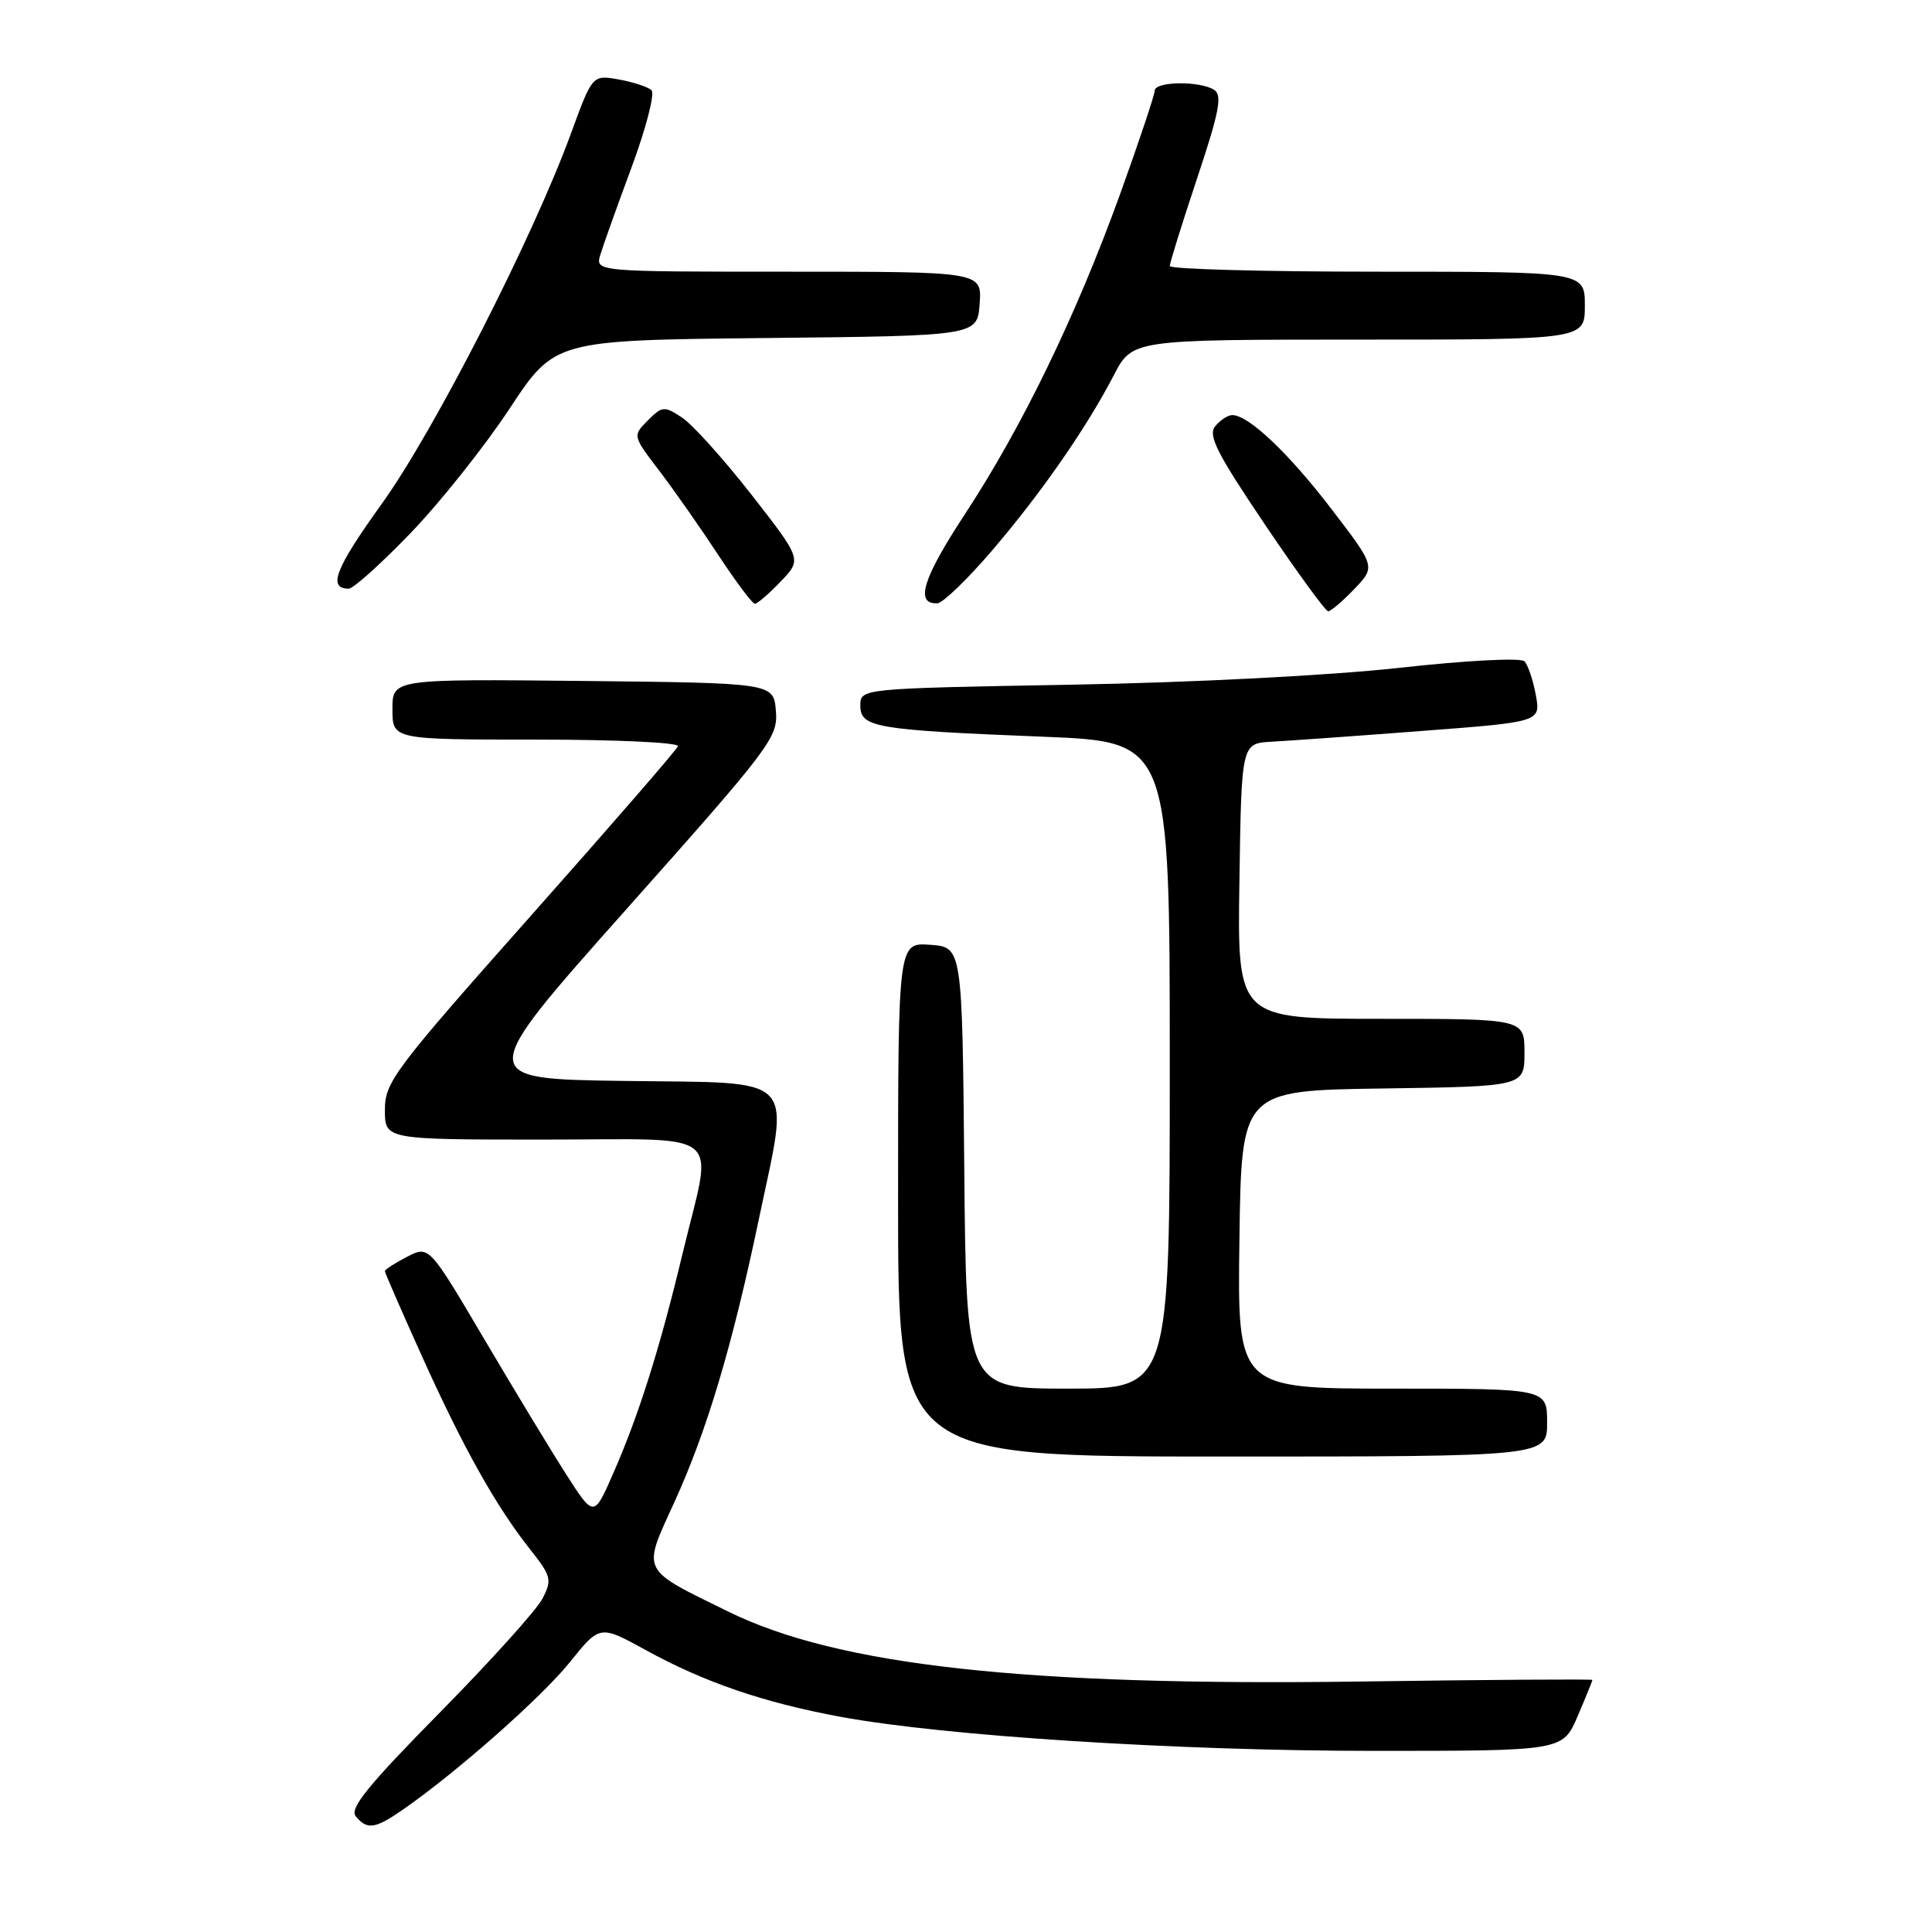 <?xml version="1.0" encoding="UTF-8" standalone="no"?>
<!DOCTYPE svg PUBLIC "-//W3C//DTD SVG 1.1//EN" "http://www.w3.org/Graphics/SVG/1.1/DTD/svg11.dtd" >
<svg xmlns="http://www.w3.org/2000/svg" xmlns:xlink="http://www.w3.org/1999/xlink" version="1.1" viewBox="0 0 256 256">
 <g >
 <path fill="currentColor"
d=" M 53.35 239.81 C 60.49 234.86 71.75 224.92 75.49 220.27 C 79.48 215.30 79.48 215.30 85.56 218.64 C 93.32 222.91 101.18 225.60 111.39 227.49 C 125.17 230.03 155.98 232.00 182.11 232.00 C 207.07 232.00 207.07 232.00 209.04 227.42 C 210.12 224.90 211.00 222.73 211.00 222.60 C 211.00 222.48 197.16 222.57 180.25 222.81 C 135.88 223.43 111.05 220.69 96.53 213.56 C 84.78 207.80 85.08 208.40 89.33 199.11 C 93.66 189.63 97.02 178.40 100.55 161.56 C 104.63 142.06 106.08 143.55 82.74 143.23 C 62.99 142.96 62.99 142.96 83.05 120.42 C 102.20 98.90 103.10 97.71 102.81 94.19 C 102.50 90.50 102.50 90.50 77.25 90.23 C 52.00 89.97 52.00 89.97 52.00 93.98 C 52.00 98.00 52.00 98.00 71.08 98.00 C 81.68 98.00 90.02 98.39 89.83 98.88 C 89.65 99.37 80.84 109.52 70.25 121.45 C 52.20 141.79 51.00 143.39 51.00 147.07 C 51.00 151.00 51.00 151.00 72.00 151.00 C 96.56 151.00 94.48 149.31 90.47 166.00 C 87.43 178.69 84.63 187.56 81.23 195.29 C 78.69 201.09 78.69 201.09 74.98 195.29 C 72.94 192.11 68.03 183.99 64.06 177.26 C 56.84 165.03 56.84 165.03 53.92 166.54 C 52.31 167.37 51.00 168.22 51.00 168.44 C 51.00 168.65 53.22 173.74 55.93 179.75 C 61.40 191.88 65.72 199.58 70.25 205.31 C 73.05 208.85 73.17 209.32 71.89 211.81 C 71.14 213.29 65.01 220.09 58.28 226.92 C 48.74 236.60 46.28 239.64 47.14 240.67 C 48.65 242.49 49.68 242.35 53.35 239.81 Z  M 205.00 188.50 C 205.00 184.00 205.00 184.00 184.48 184.00 C 163.96 184.00 163.96 184.00 164.23 164.25 C 164.50 144.50 164.50 144.50 183.25 144.23 C 202.00 143.96 202.00 143.96 202.00 139.48 C 202.00 135.00 202.00 135.00 182.98 135.00 C 163.95 135.00 163.95 135.00 164.23 116.75 C 164.50 98.50 164.50 98.50 168.50 98.28 C 170.70 98.16 179.62 97.53 188.33 96.86 C 204.16 95.66 204.16 95.66 203.50 92.08 C 203.14 90.11 202.46 88.11 202.00 87.63 C 201.52 87.13 194.34 87.50 185.33 88.50 C 176.12 89.51 157.88 90.45 141.75 90.73 C 114.00 91.23 114.00 91.23 114.00 93.50 C 114.00 96.39 115.98 96.73 138.25 97.62 C 155.00 98.29 155.00 98.29 155.00 141.15 C 155.00 184.00 155.00 184.00 141.52 184.00 C 128.03 184.00 128.03 184.00 127.77 154.75 C 127.50 125.50 127.50 125.50 123.25 125.19 C 119.00 124.89 119.00 124.89 119.00 158.94 C 119.00 193.00 119.00 193.00 162.00 193.00 C 205.00 193.00 205.00 193.00 205.00 188.50 Z  M 179.45 78.05 C 182.28 75.09 182.28 75.09 176.40 67.42 C 170.73 60.01 165.43 55.00 163.28 55.00 C 162.71 55.00 161.70 55.66 161.03 56.47 C 160.03 57.67 161.20 60.00 167.59 69.47 C 171.86 75.81 175.65 81.00 175.99 81.00 C 176.34 81.00 177.90 79.67 179.45 78.05 Z  M 103.44 77.06 C 106.26 74.12 106.26 74.12 99.56 65.53 C 95.87 60.81 91.73 56.21 90.36 55.32 C 88.02 53.78 87.75 53.80 85.84 55.71 C 83.82 57.74 83.82 57.74 87.33 62.34 C 89.26 64.87 92.77 69.88 95.13 73.47 C 97.49 77.06 99.69 80.00 100.02 80.00 C 100.36 80.00 101.89 78.68 103.44 77.06 Z  M 131.30 73.13 C 137.86 65.49 143.94 56.75 147.57 49.75 C 150.03 45.00 150.03 45.00 180.02 45.00 C 210.00 45.00 210.00 45.00 210.00 40.50 C 210.00 36.00 210.00 36.00 182.50 36.00 C 167.38 36.00 155.00 35.66 155.00 35.25 C 155.00 34.84 156.63 29.61 158.62 23.64 C 161.58 14.76 161.99 12.61 160.87 11.90 C 158.96 10.69 153.00 10.78 153.00 12.02 C 153.00 12.57 150.93 18.76 148.40 25.77 C 142.57 41.88 135.44 56.58 127.83 68.17 C 122.25 76.68 121.20 80.08 124.22 79.94 C 124.92 79.90 128.11 76.84 131.30 73.13 Z  M 54.41 70.63 C 58.31 66.58 64.20 59.18 67.50 54.18 C 73.50 45.08 73.50 45.08 101.50 44.79 C 129.50 44.50 129.50 44.50 129.81 40.25 C 130.11 36.00 130.11 36.00 104.49 36.00 C 78.87 36.00 78.87 36.00 79.55 33.75 C 79.92 32.51 81.79 27.29 83.70 22.13 C 85.61 16.98 86.79 12.41 86.33 11.96 C 85.88 11.52 83.92 10.88 82.00 10.53 C 78.50 9.91 78.50 9.91 75.65 17.70 C 70.58 31.56 57.50 57.15 50.58 66.77 C 44.42 75.33 43.38 78.00 46.21 78.00 C 46.82 78.00 50.50 74.69 54.41 70.63 Z "/>
</g>
</svg>